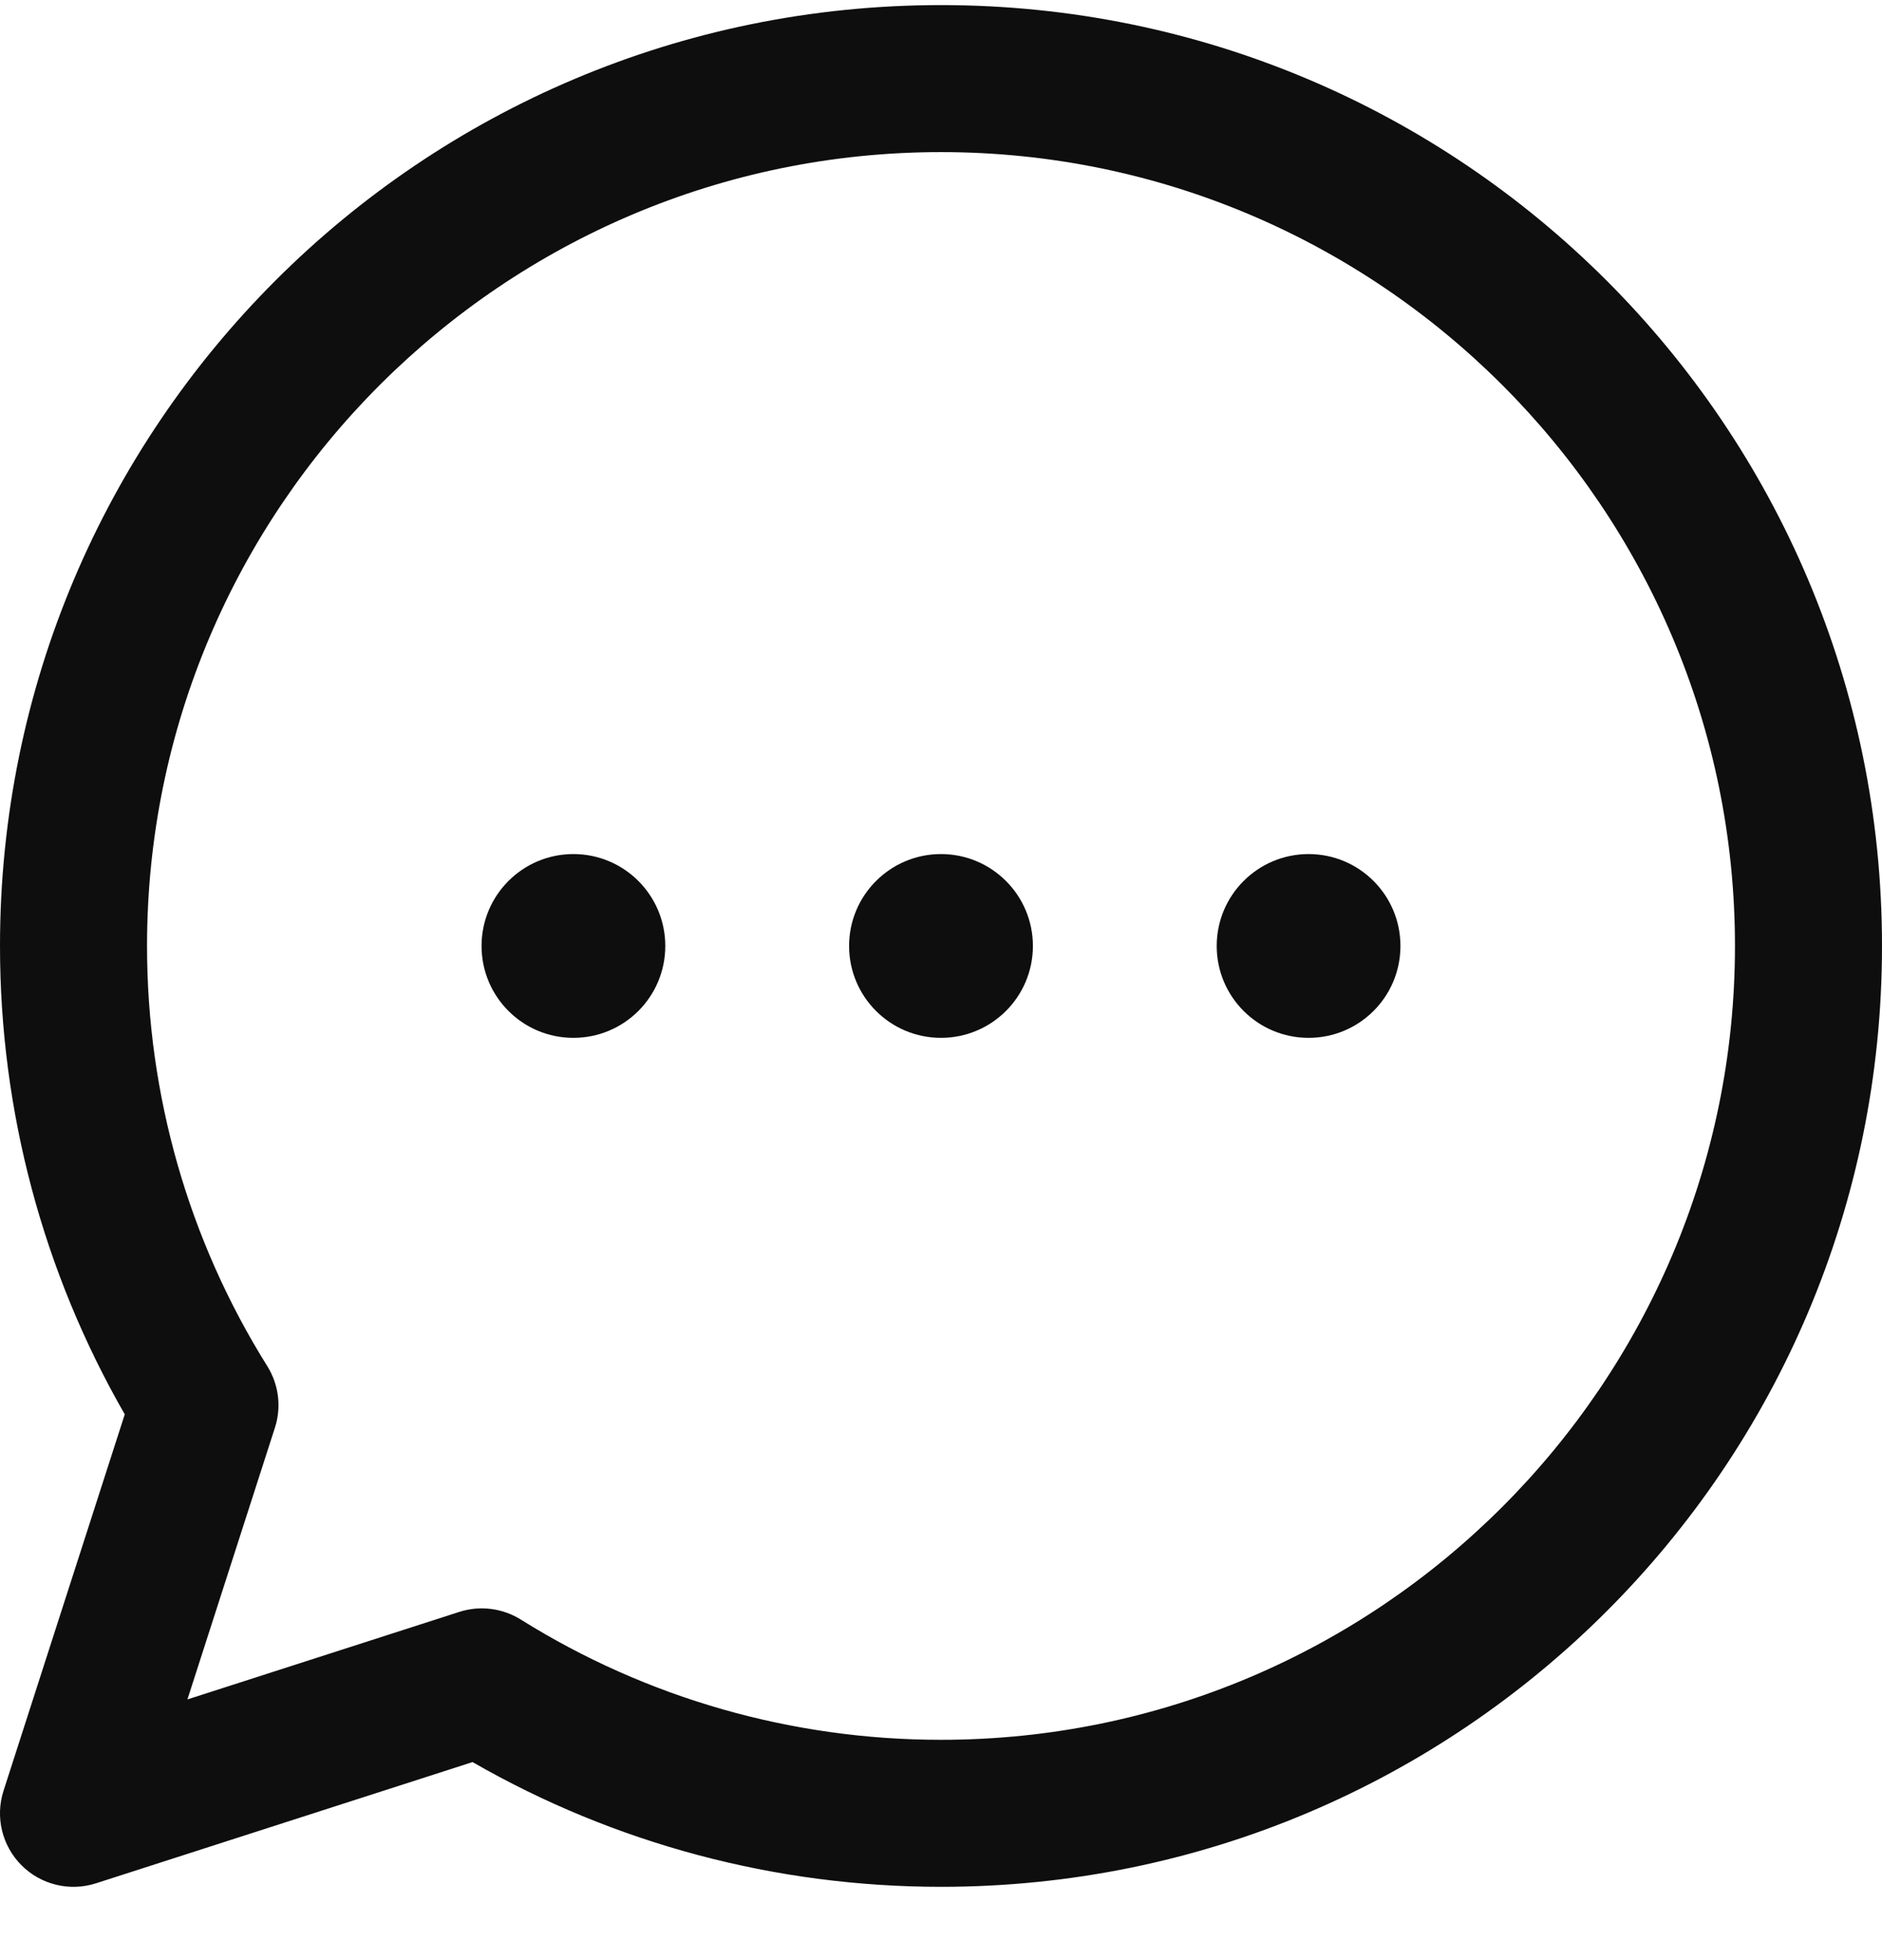 <svg width="24" height="25" viewBox="0 0 24 25" fill="none" xmlns="http://www.w3.org/2000/svg">
<g clip-path="url(#clip0_789_13671)">
<path d="M12 0.065C5.368 0.065 0 5.432 0 12.065C0 14.17 0.549 16.226 1.591 18.039L0.045 22.84C-0.063 23.175 0.026 23.542 0.275 23.791C0.521 24.037 0.887 24.129 1.225 24.02L6.026 22.474C7.839 23.517 9.895 24.065 12 24.065C18.632 24.065 24 18.698 24 12.065C24 5.433 18.633 0.065 12 0.065ZM12 22.19C10.099 22.19 8.246 21.66 6.641 20.656C6.41 20.512 6.123 20.473 5.856 20.559L2.39 21.675L3.506 18.209C3.591 17.946 3.555 17.659 3.409 17.425C2.405 15.82 1.875 13.967 1.875 12.065C1.875 6.483 6.417 1.94 12 1.94C17.583 1.94 22.125 6.483 22.125 12.065C22.125 17.648 17.583 22.19 12 22.19ZM13.172 12.065C13.172 12.713 12.647 13.237 12 13.237C11.353 13.237 10.828 12.713 10.828 12.065C10.828 11.418 11.353 10.893 12 10.893C12.647 10.893 13.172 11.418 13.172 12.065ZM17.859 12.065C17.859 12.713 17.335 13.237 16.688 13.237C16.04 13.237 15.516 12.713 15.516 12.065C15.516 11.418 16.04 10.893 16.688 10.893C17.335 10.893 17.859 11.418 17.859 12.065ZM8.484 12.065C8.484 12.713 7.96 13.237 7.312 13.237C6.665 13.237 6.141 12.713 6.141 12.065C6.141 11.418 6.665 10.893 7.312 10.893C7.96 10.893 8.484 11.418 8.484 12.065Z" fill="#0E0E0E"/>
</g>
<defs>
<clipPath id="clip0_789_13671">
<rect width="24" height="24" fill="white" transform="translate(0 0.065)"/>
</clipPath>
</defs>
</svg>

